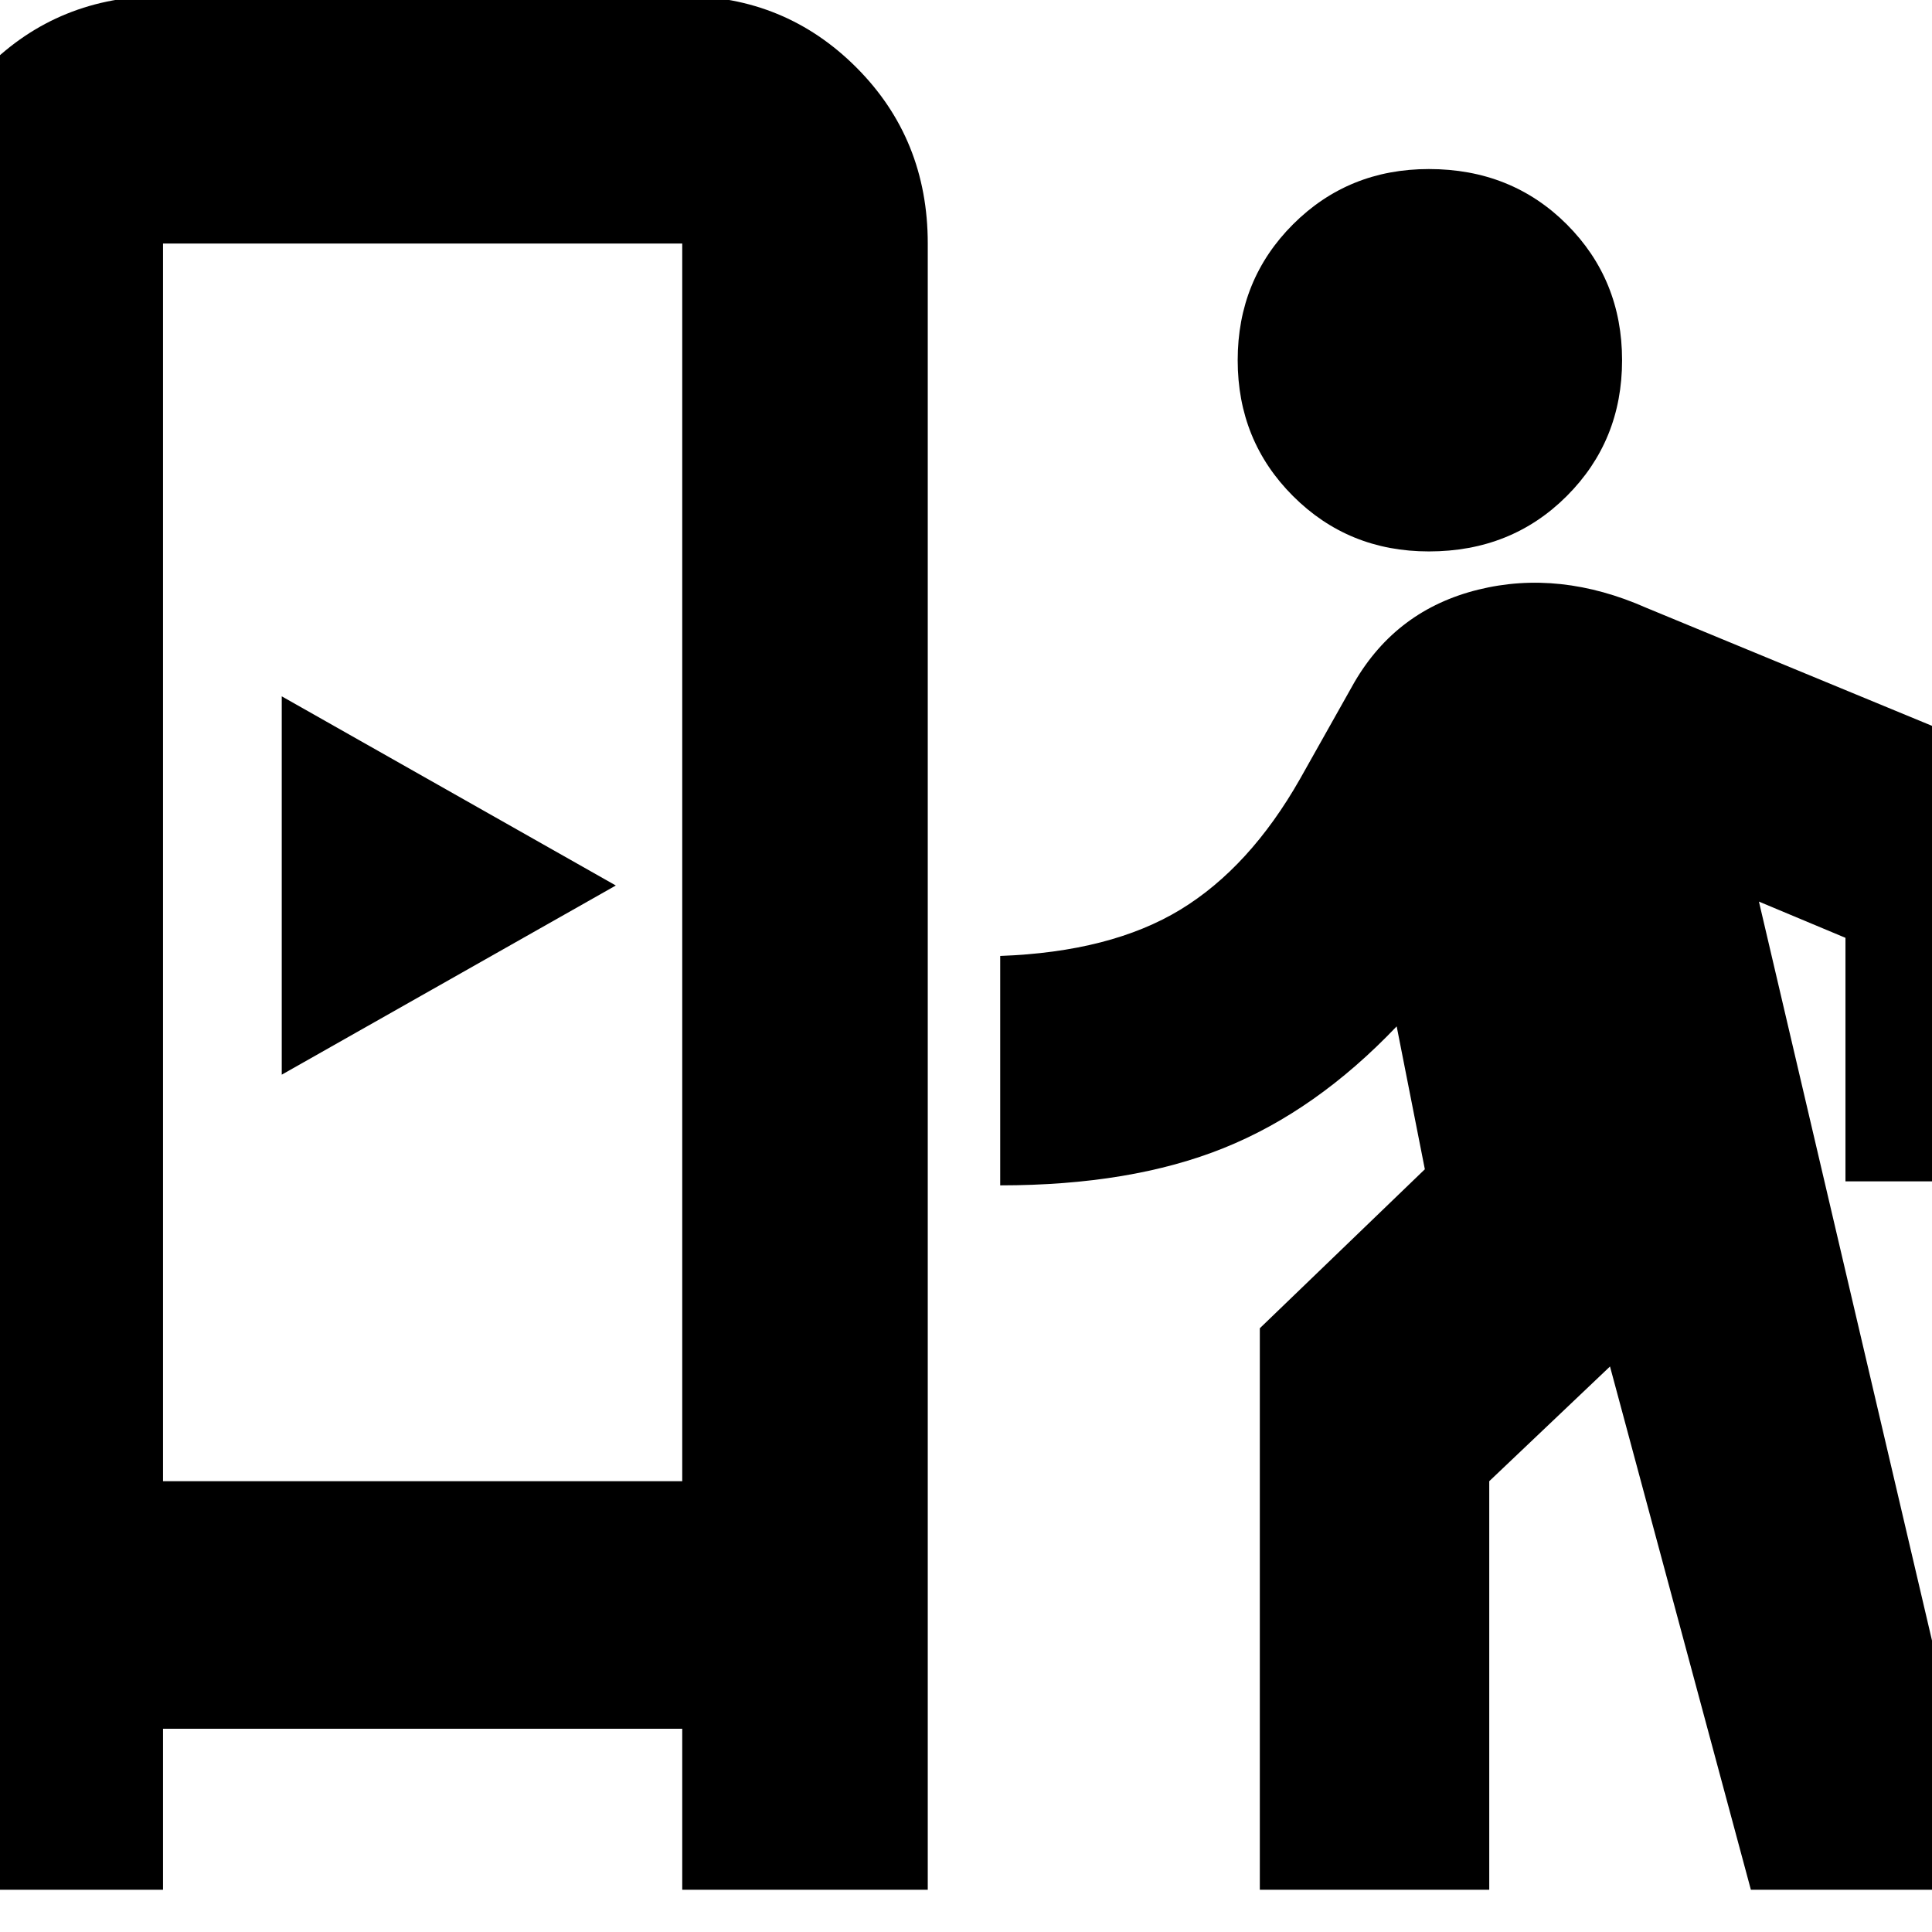<svg xmlns="http://www.w3.org/2000/svg" height="24" width="24"><path d="M-1.05 23.475V3.025Q-1.05 1.725 -0.162 0.837Q0.725 -0.05 2.025 -0.05H8.475Q9.75 -0.05 10.637 0.837Q11.525 1.725 11.525 3.025V23.475H8.475V21.475H2.025V23.475ZM2.025 18.4H8.475V3.025Q8.475 3.025 8.475 3.025Q8.475 3.025 8.475 3.025H2.025Q2.025 3.025 2.025 3.025Q2.025 3.025 2.025 3.025ZM3.5 13.35V8.65L7.65 11ZM17.75 6.85Q16.75 6.85 16.062 6.162Q15.375 5.475 15.375 4.475Q15.375 3.475 16.062 2.787Q16.75 2.1 17.75 2.1Q18.775 2.1 19.463 2.787Q20.15 3.475 20.15 4.475Q20.15 5.475 19.463 6.162Q18.775 6.85 17.75 6.85ZM15.65 23.475V16.5L17.7 14.525L17.35 12.75Q16.35 13.8 15.2 14.262Q14.05 14.725 12.425 14.725V11.875Q13.8 11.825 14.663 11.3Q15.525 10.775 16.15 9.675L16.825 8.475Q17.35 7.575 18.363 7.325Q19.375 7.075 20.45 7.55L25.775 9.75V14.675H22.925V11.65L21.85 11.2L24.725 23.475H21.75L20 16.975L18.5 18.4V23.475Z"/></svg>